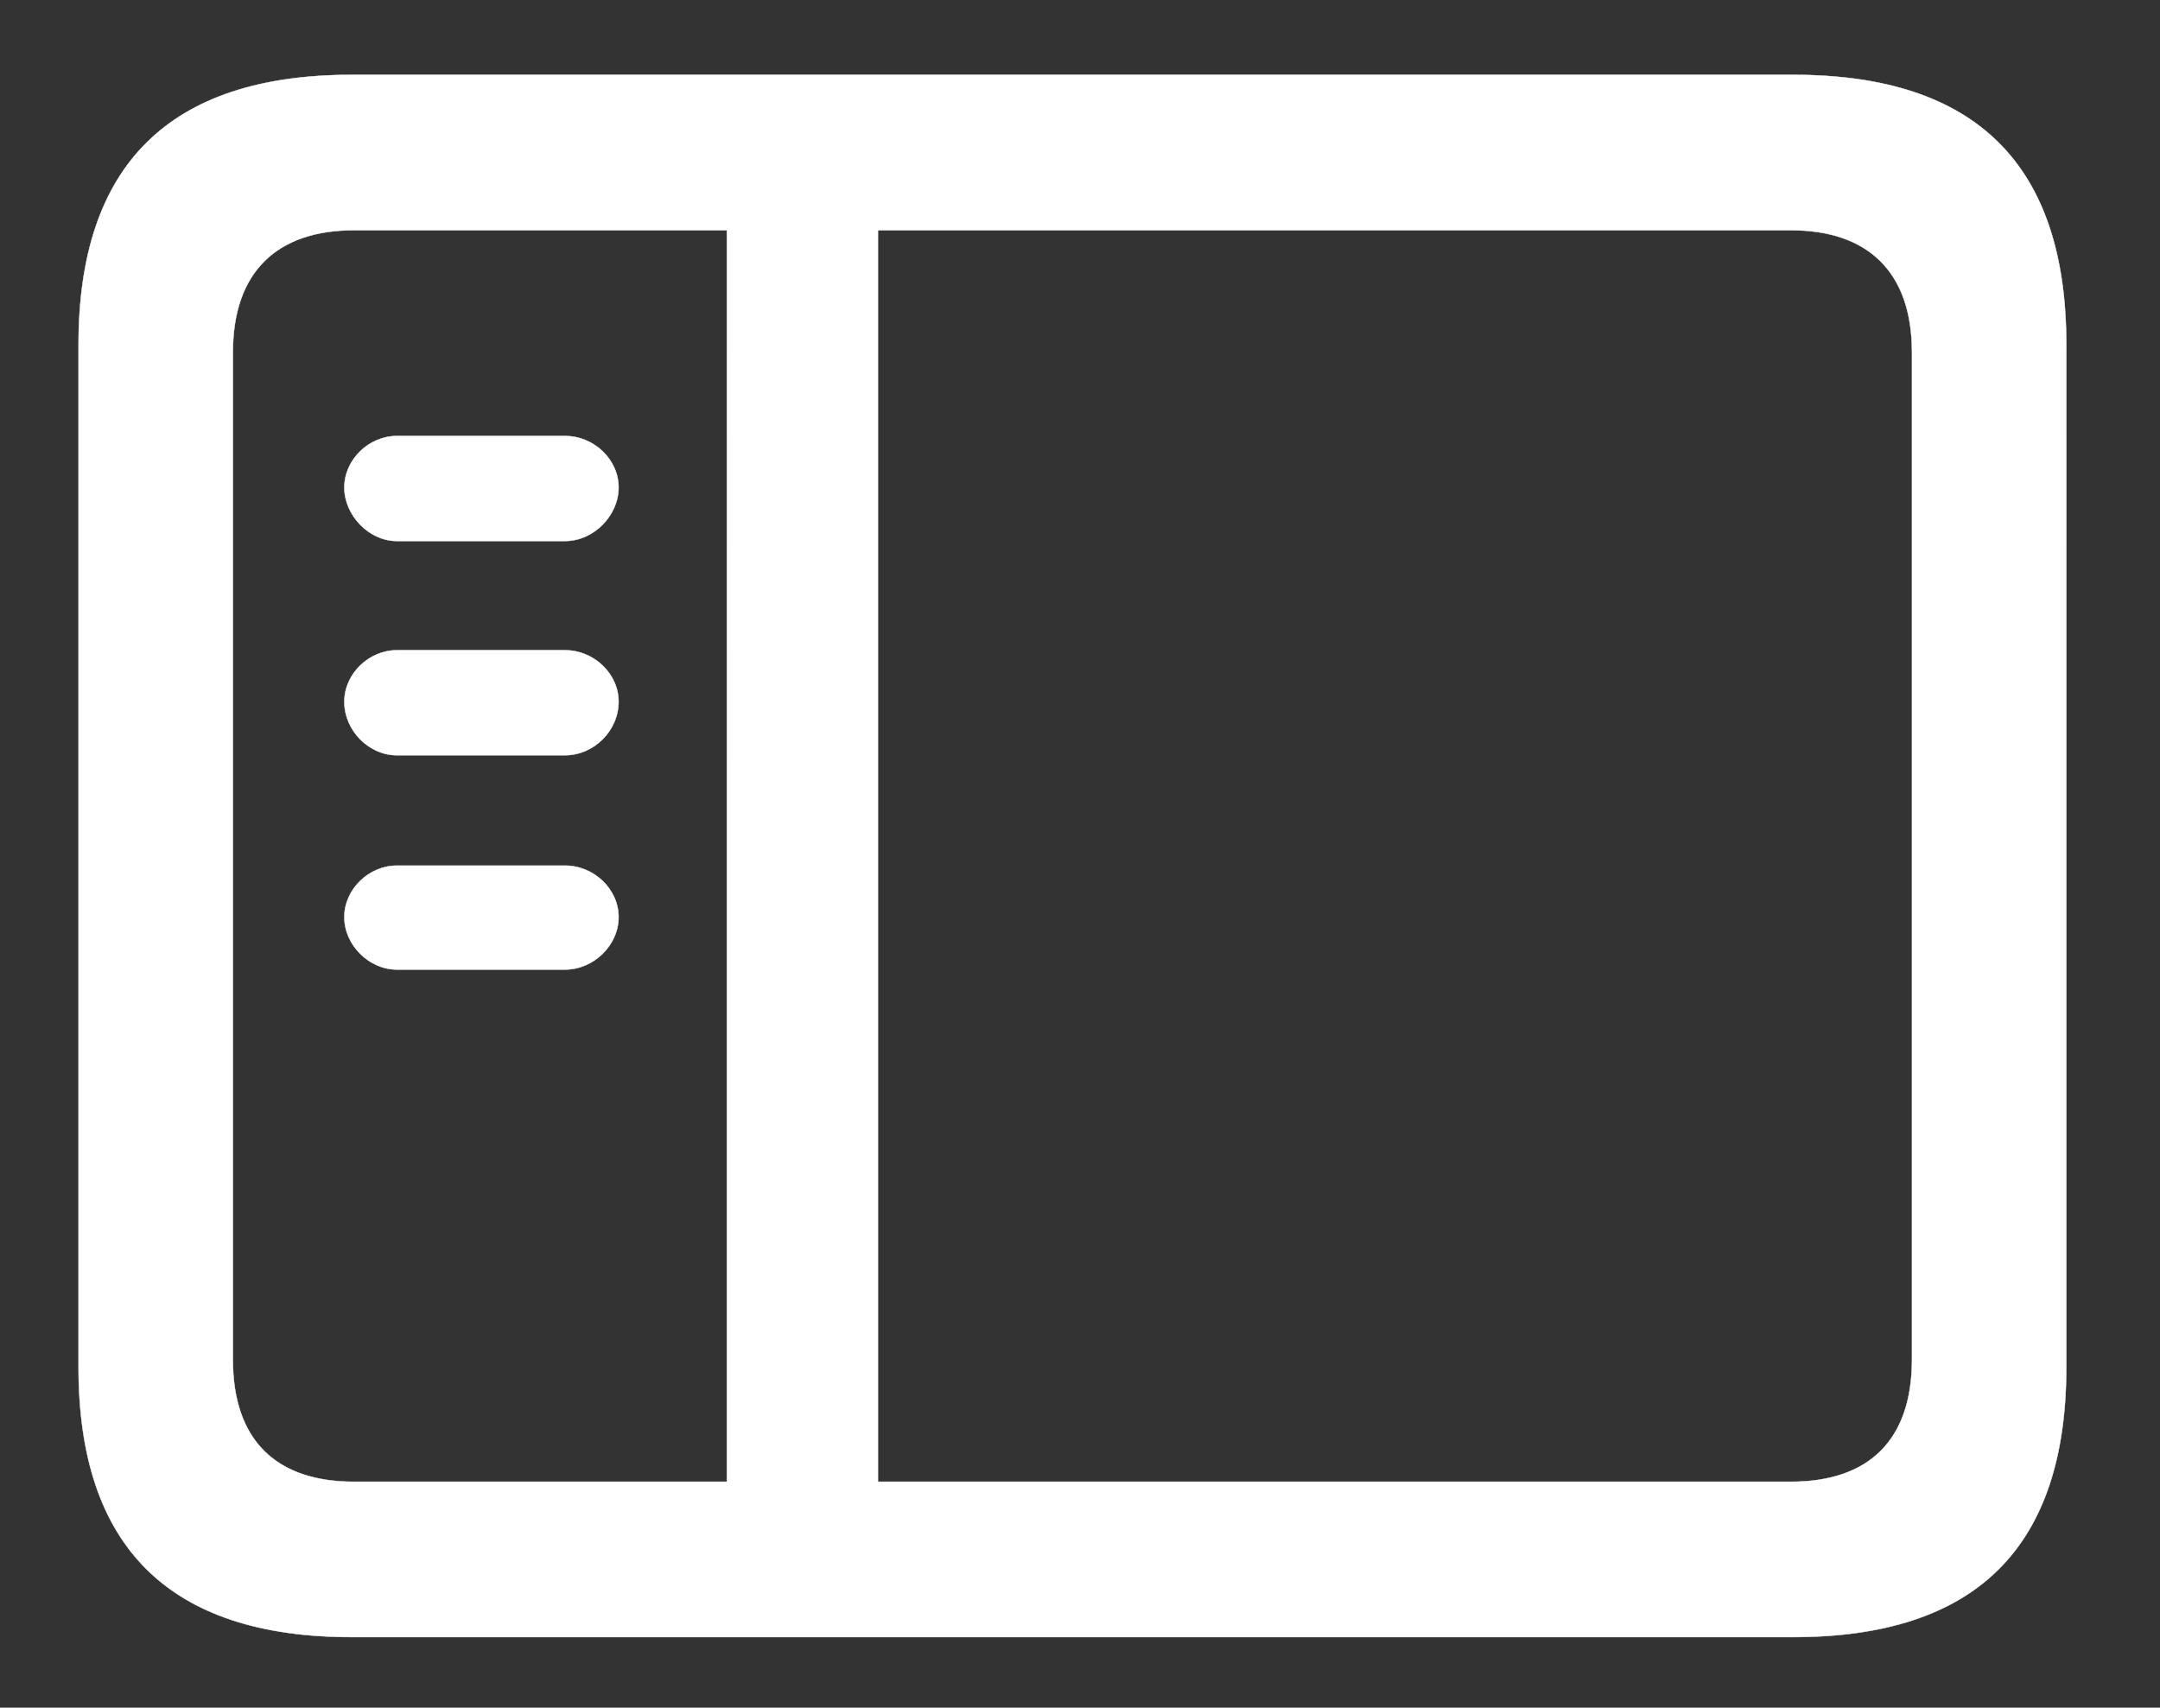 <?xml version="1.0" encoding="utf-8"?>
<!-- Generator: Adobe Illustrator 28.3.0, SVG Export Plug-In . SVG Version: 6.00 Build 0)  -->
<svg version="1.1" id="Layer_1" xmlns="http://www.w3.org/2000/svg" xmlns:xlink="http://www.w3.org/1999/xlink" x="0px" y="0px"
	 viewBox="0 0 2782.6 2200" style="enable-background:new 0 0 2782.6 2200;" xml:space="preserve">
<rect x="0" y="0" width="2782.6" height="2200" fill="#333333" stroke="none"/>
<style type="text/css">
	.st0{fill:#FFFFFF;stroke:#FFFFFF;stroke-width:0.5;}
</style>
<g id="Regular-S" transform="matrix(1 0 0 1 1394.79 696)">
	<path class="st0" d="M-941.6,1413.1H915.1c236.1,0,352-116,352-347.9V-251.7c0-231.9-116-347.9-352-347.9H-941.6
		c-234.7,0-352,116-352,347.9v1316.9C-1293.6,1297.2-1176.3,1413.1-941.6,1413.1z M-938.8,1213c-99.4,0-156-52.5-156-157.4V-242
		c0-103.5,56.6-157.4,156-157.4H912.3c99.4,0,156,53.8,156,157.4v1297.6c0,104.9-56.6,157.4-156,157.4H-938.8z M-458.4,1251.6h194.6
		V-433.9h-194.6V1251.6z M-666.9,1c37.3,0,69-33.1,69-69c0-35.9-31.7-66.3-69-66.3h-216.7c-35.9,0-67.6,30.4-67.6,66.3
		c0,35.9,31.7,69,67.6,69H-666.9z M-666.9,277c37.3,0,69-31.8,69-69c0-35.9-31.7-66.3-69-66.3h-216.7c-35.9,0-67.6,30.4-67.6,66.3
		c0,37.3,31.7,69,67.6,69H-666.9z M-666.9,553.1c37.3,0,69-31.7,69-67.6c0-35.9-31.7-66.3-69-66.3h-216.7
		c-35.9,0-67.6,30.4-67.6,66.3c0,35.9,31.7,67.6,67.6,67.6H-666.9z"/>
</g>
</svg>
